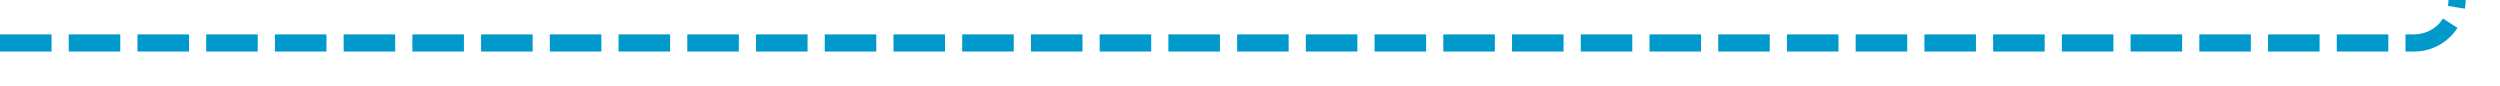 ﻿<?xml version="1.0" encoding="utf-8"?>
<svg version="1.1" xmlns:xlink="http://www.w3.org/1999/xlink" width="291px" height="10px" preserveAspectRatio="xMinYMid meet" viewBox="340 2807  291 8" xmlns="http://www.w3.org/2000/svg">
  <path d="M 340 2811  L 621 2811  A 5 5 0 0 0 626 2806 L 626 2488  A 3 3 0 0 0 629 2485 A 3 3 0 0 0 626 2482 L 626 2454  A 3 3 0 0 0 629 2451 A 3 3 0 0 0 626 2448 L 626 2275.909  A 5 5 0 0 1 631 2270.909 L 1167 2270.909  A 3 3 0 0 1 1170 2267.909 A 3 3 0 0 1 1173 2270.909 L 1255 2270.909  A 5 5 0 0 0 1260 2265.909 L 1260 1635  A 5 5 0 0 0 1255 1630 L 1122 1630  " stroke-width="2" stroke-dasharray="6,2" stroke="#0099cc" fill="none" />
  <path d="M 1127.107 1634.293  L 1122.814 1630  L 1127.107 1625.707  L 1125.693 1624.293  L 1120.693 1629.293  L 1119.986 1630  L 1120.693 1630.707  L 1125.693 1635.707  L 1127.107 1634.293  Z " fill-rule="nonzero" fill="#0099cc" stroke="none" />
</svg>
